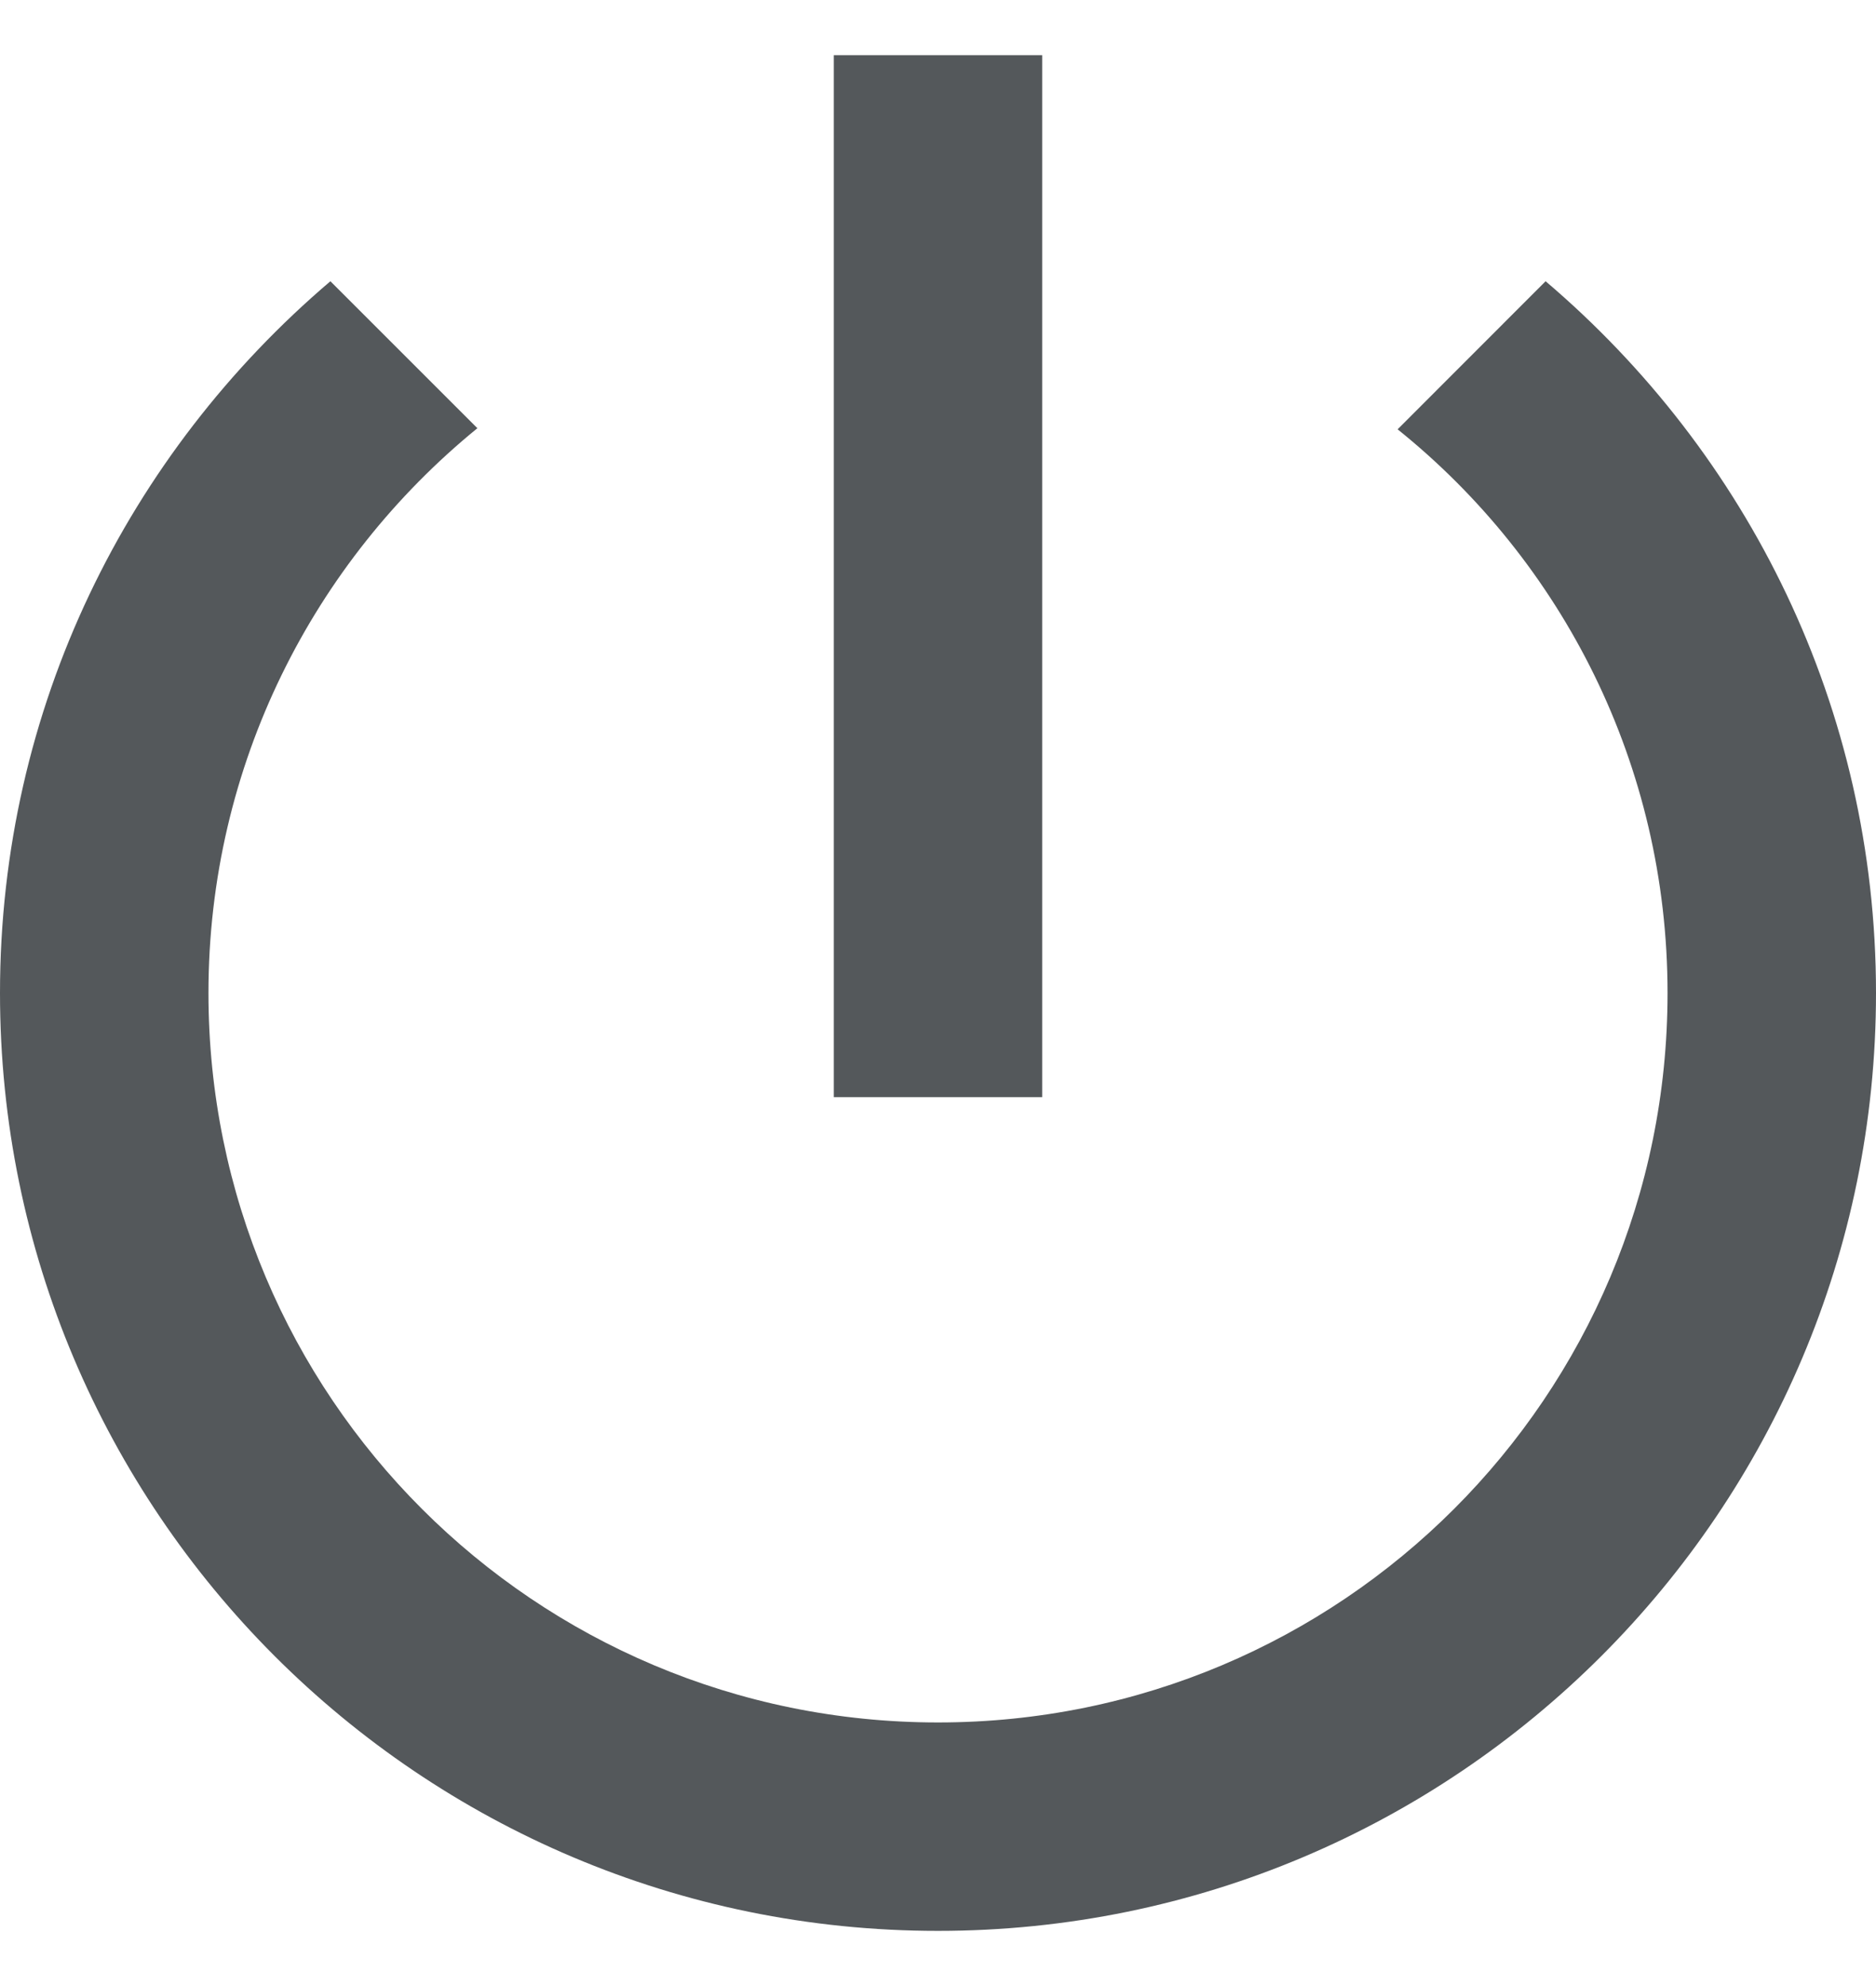 <svg width="17" height="18" viewBox="0 0 17 18" fill="none" xmlns="http://www.w3.org/2000/svg">
<path d="M9.444 0.5H7.556V9.944H9.444V0.5ZM14.006 2.549L12.665 3.891C14.157 5.09 15.111 6.932 15.111 9C15.111 12.655 12.155 15.611 8.5 15.611C4.845 15.611 1.889 12.655 1.889 9C1.889 6.932 2.843 5.09 4.326 3.881L2.994 2.549C1.162 4.108 0 6.412 0 9C0 13.694 3.806 17.5 8.5 17.5C13.194 17.5 17 13.694 17 9C17 6.412 15.838 4.108 14.006 2.549Z" fill="#54585B"/>
</svg>
